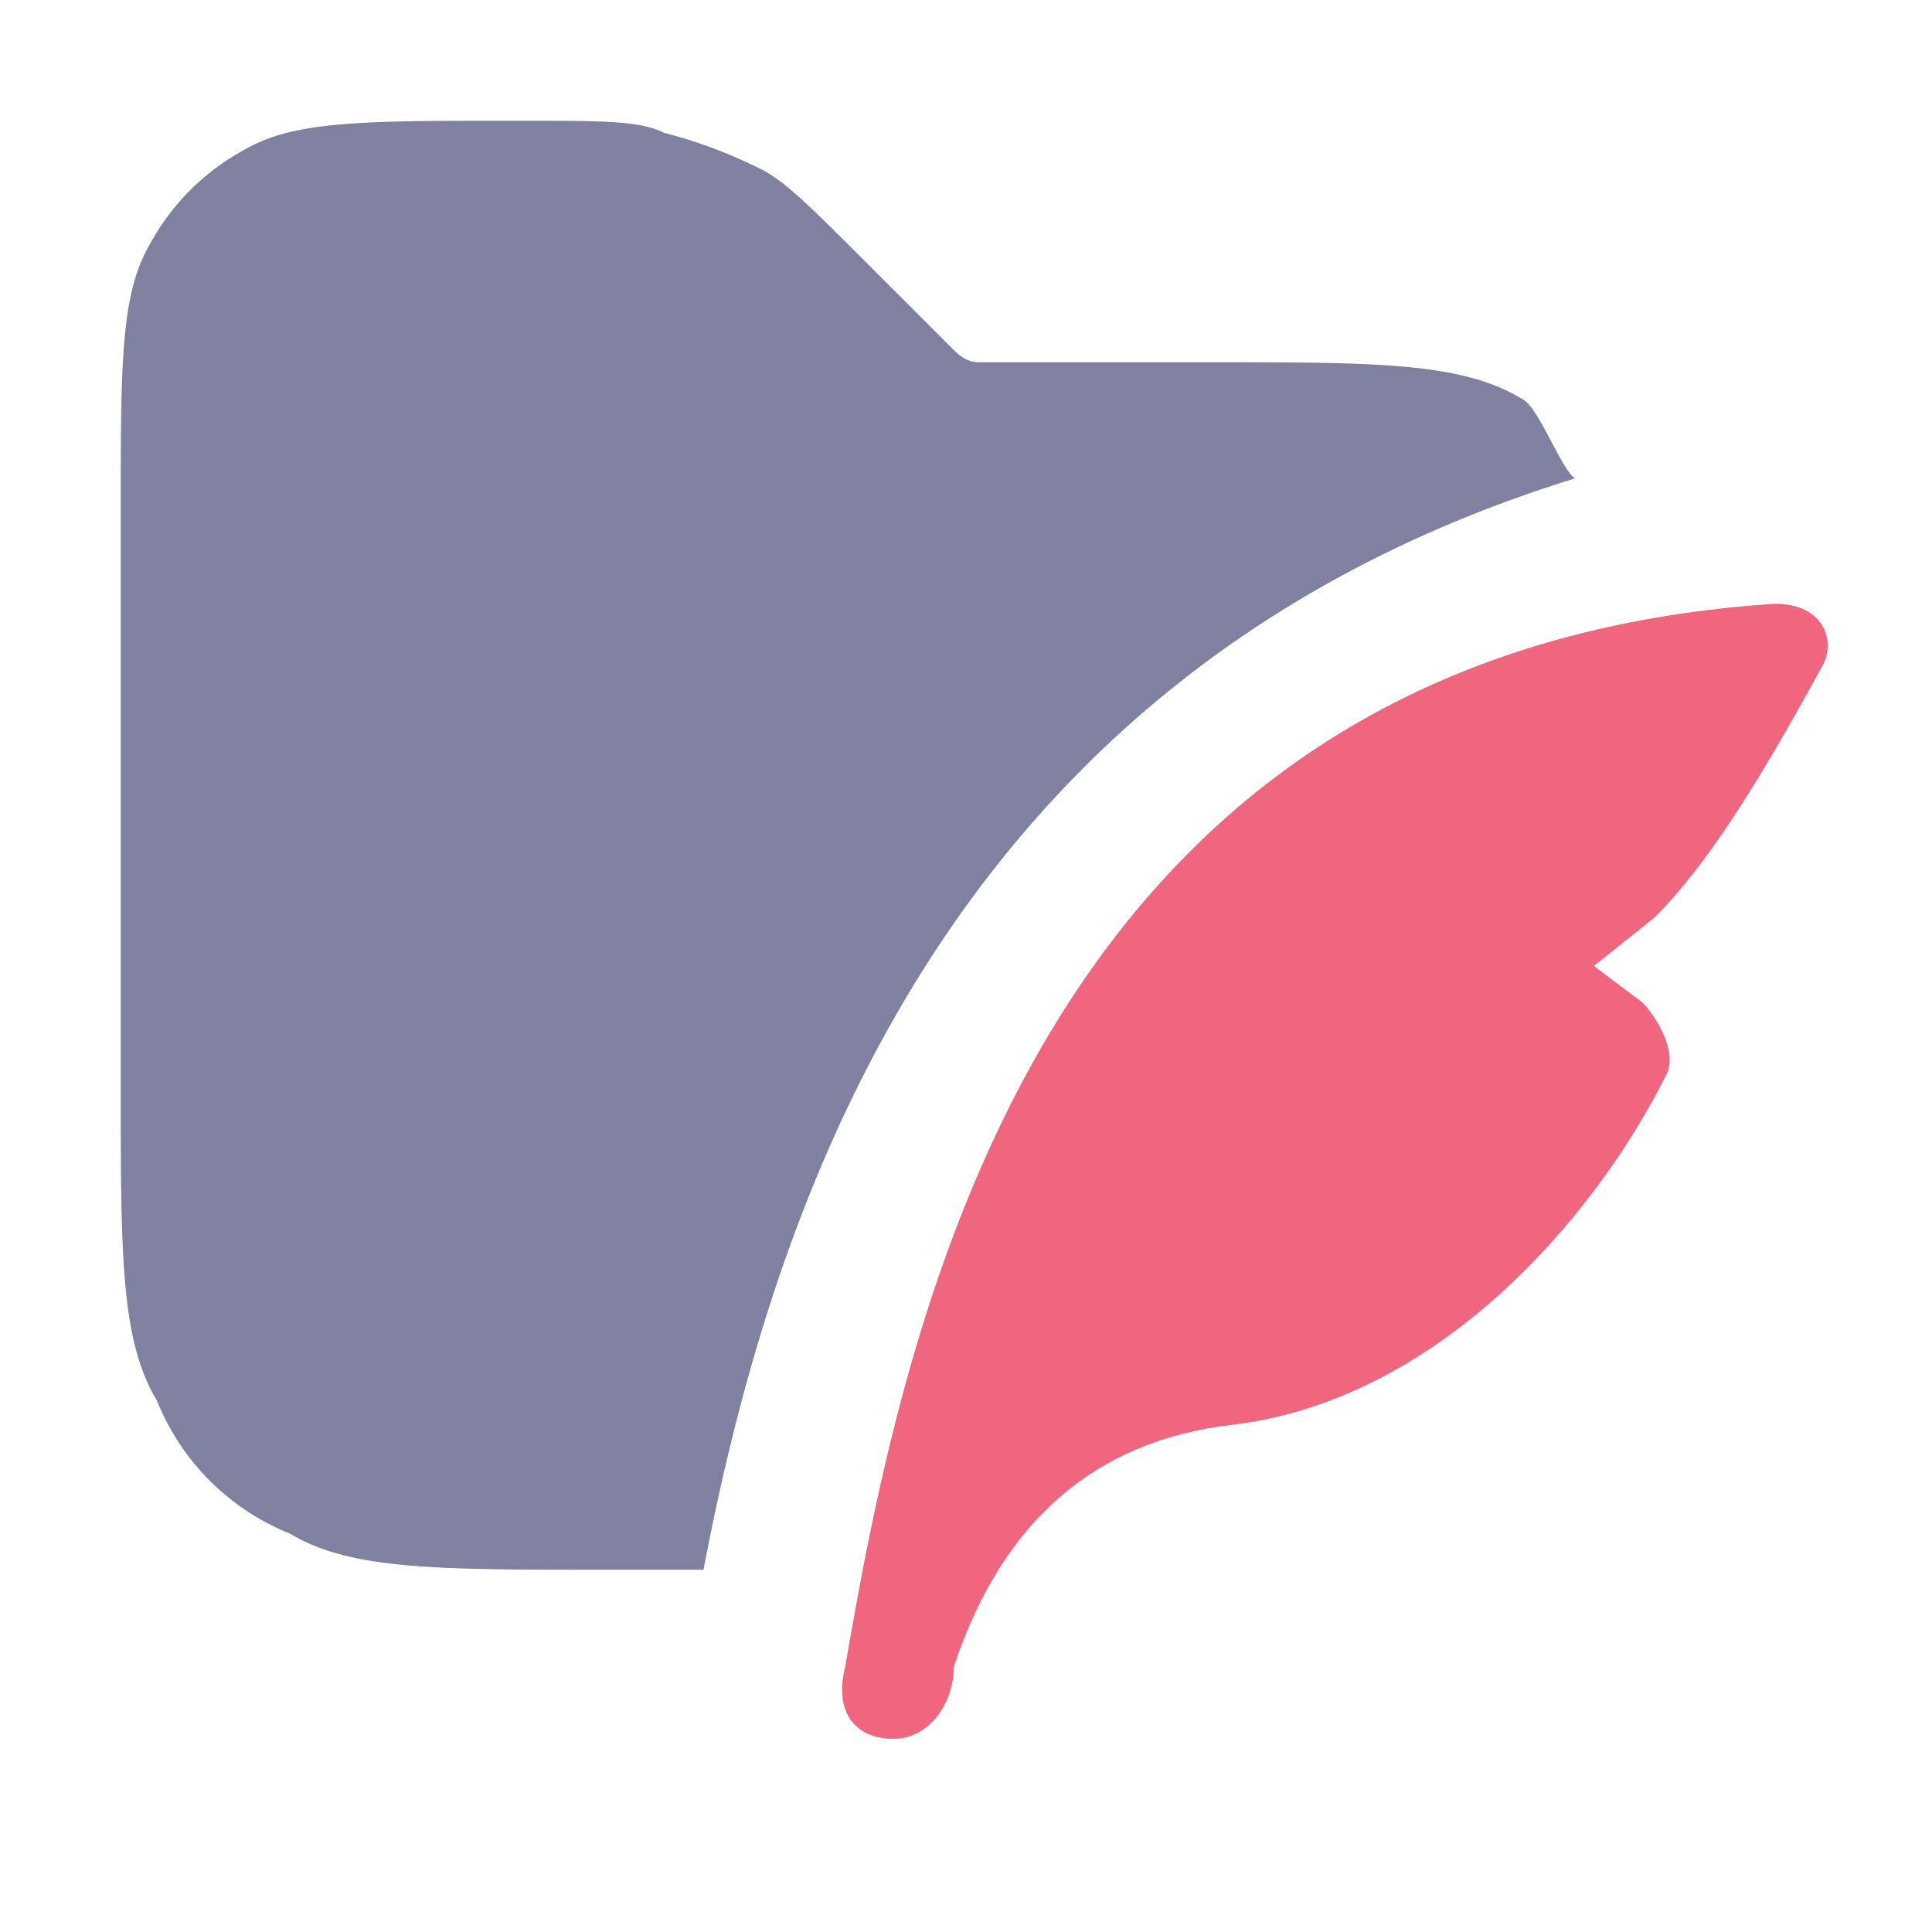 <svg xmlns="http://www.w3.org/2000/svg" width="16" height="16" version="1.2"><path d="M4.2 1c-1.1 0-1.7 0-2.1.2q-.6.3-.9.9c-.2.4-.2 1-.2 2.1V9c0 1.4 0 2.1.3 2.6.2.5.6.9 1.1 1.1.5.3 1.2.3 2.6.3h.826c.592-3.105 2.05-7.44 7.217-9.038-.12-.084-.305-.606-.443-.661C12.1 3 11.4 3 10 3H8.1q-.1 0-.2-.1l-.1-.1-.6-.6c-.5-.5-.7-.7-.9-.8a4 4 0 0 0-.8-.3C5.3 1 5 1 4.3 1Zm9.798 5.602-.098.097.098.049z" style="fill:#8080a0"/><path fill-rule="evenodd" d="M14.7 5c-6.1.4-7.2 5.9-7.7 8.8-.1.4.1.6.4.6s.5-.3.5-.6q.6-1.8 2.3-2c1.7-.2 3-1.7 3.6-2.9.1-.2-.1-.5-.2-.6l-.4-.3.5-.4c.4-.4.8-1 1.4-2.1.1-.2 0-.5-.4-.5" style="fill:#f1667f"/></svg>